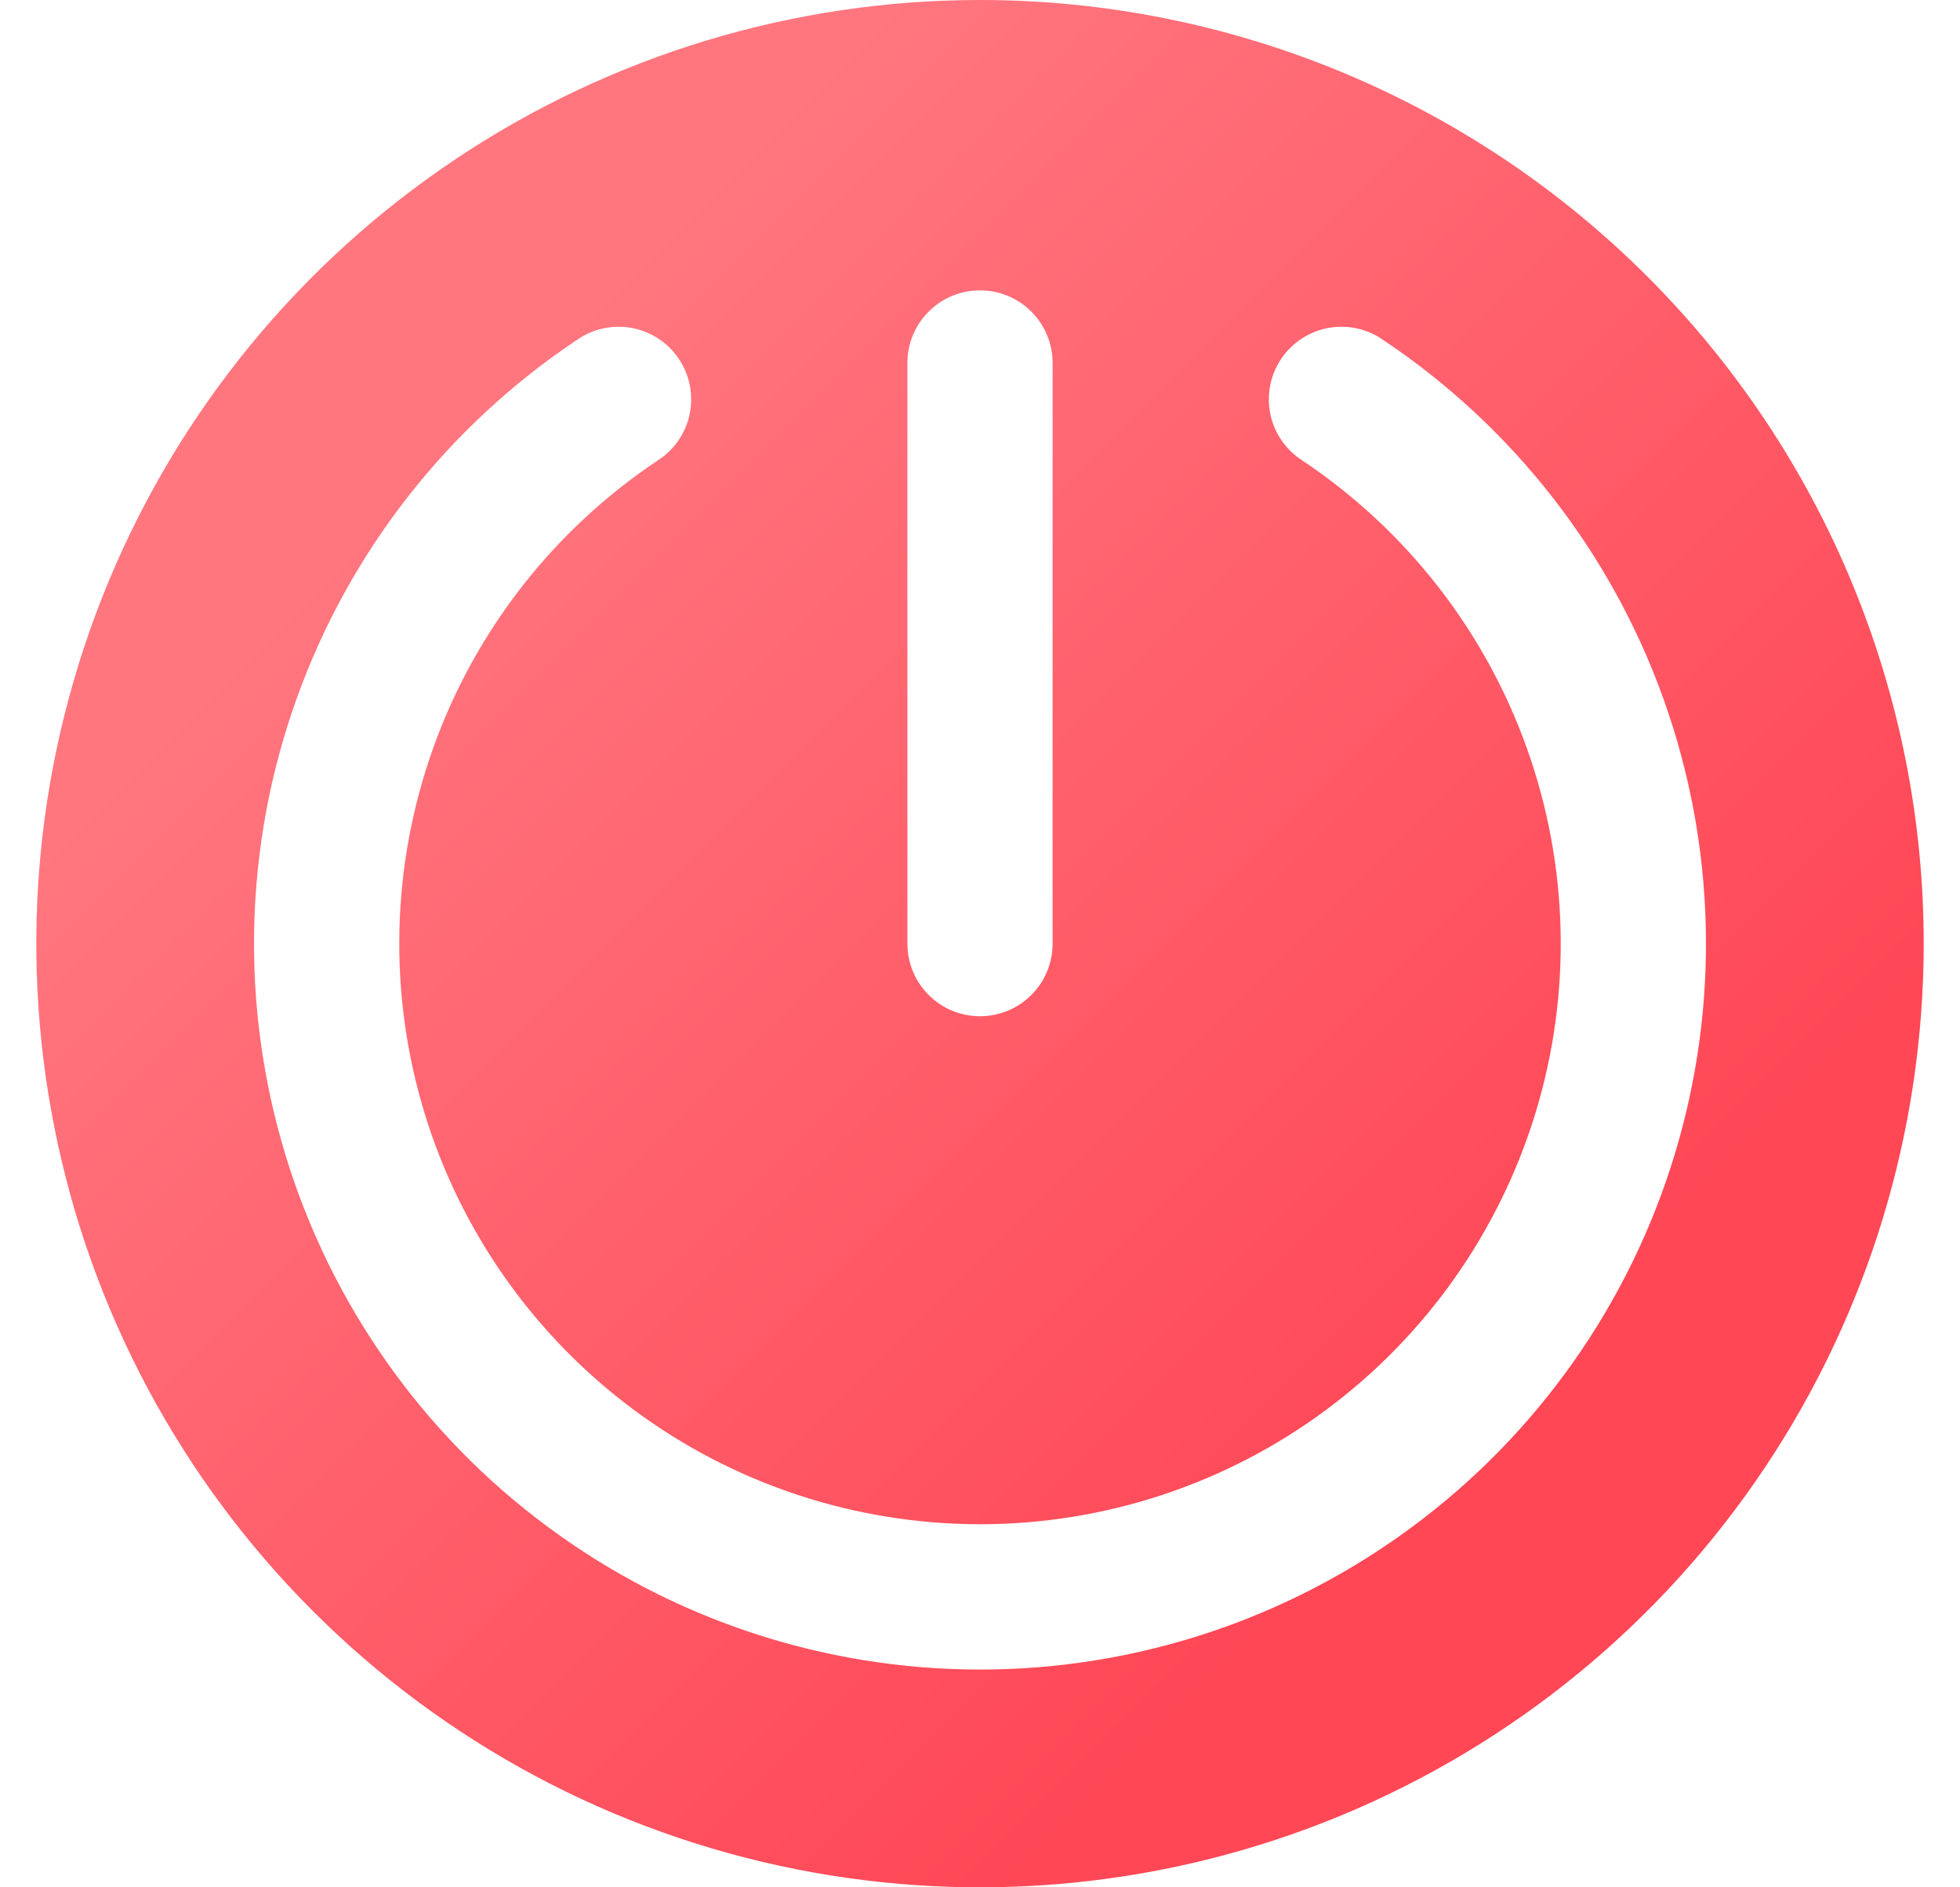 <svg width="27" height="26" viewBox="0 0 27 26" fill="none" xmlns="http://www.w3.org/2000/svg">
  <path d="M13.5 0C10.929 0 8.415 0.762 6.278 2.191C4.14 3.619 2.474 5.65 1.49 8.025C0.506 10.401 0.248 13.014 0.75 15.536C1.251 18.058 2.49 20.374 4.308 22.192C6.126 24.011 8.442 25.249 10.964 25.75C13.486 26.252 16.099 25.994 18.475 25.01C20.85 24.026 22.881 22.36 24.309 20.222C25.738 18.085 26.5 15.571 26.5 13C26.5 9.552 25.13 6.246 22.692 3.808C20.254 1.37 16.948 0 13.5 0ZM12.5 5C12.5 4.735 12.605 4.48 12.793 4.293C12.98 4.105 13.235 4 13.5 4C13.765 4 14.02 4.105 14.207 4.293C14.395 4.48 14.5 4.735 14.5 5V13C14.5 13.265 14.395 13.52 14.207 13.707C14.02 13.895 13.765 14 13.5 14C13.235 14 12.98 13.895 12.793 13.707C12.605 13.52 12.5 13.265 12.5 13V5ZM13.5 23C11.354 23 9.266 22.31 7.543 21.032C5.819 19.755 4.553 17.956 3.93 15.903C3.307 13.85 3.361 11.651 4.084 9.631C4.806 7.611 6.16 5.877 7.944 4.685C8.053 4.608 8.176 4.553 8.306 4.525C8.437 4.496 8.571 4.494 8.703 4.518C8.834 4.542 8.959 4.593 9.071 4.666C9.182 4.739 9.278 4.834 9.352 4.945C9.426 5.056 9.478 5.181 9.503 5.312C9.528 5.443 9.527 5.577 9.5 5.708C9.472 5.839 9.419 5.962 9.342 6.072C9.266 6.182 9.169 6.275 9.056 6.346C7.629 7.3 6.546 8.687 5.968 10.303C5.39 11.919 5.346 13.678 5.844 15.32C6.342 16.963 7.356 18.402 8.734 19.424C10.113 20.447 11.784 20.998 13.5 20.998C15.216 20.998 16.887 20.447 18.266 19.424C19.644 18.402 20.657 16.963 21.156 15.32C21.654 13.678 21.61 11.919 21.032 10.303C20.454 8.687 19.371 7.3 17.944 6.346C17.831 6.275 17.734 6.182 17.658 6.072C17.581 5.962 17.528 5.839 17.5 5.708C17.473 5.577 17.472 5.443 17.497 5.312C17.522 5.181 17.574 5.056 17.648 4.945C17.722 4.834 17.818 4.739 17.93 4.666C18.041 4.593 18.166 4.542 18.297 4.518C18.428 4.494 18.563 4.496 18.694 4.525C18.824 4.553 18.947 4.608 19.056 4.685C20.84 5.877 22.194 7.611 22.916 9.631C23.639 11.651 23.693 13.85 23.07 15.903C22.448 17.956 21.181 19.755 19.457 21.032C17.734 22.31 15.646 23 13.5 23Z" fill="url(#paint0_linear_513_14058)"/>
  <defs>
    <linearGradient id="paint0_linear_513_14058" x1="6.37" y1="5.87" x2="20.258" y2="19.758" gradientUnits="userSpaceOnUse">
      <stop stop-color="#FF767F"/>
      <stop offset="1" stop-color="#FF4756"/>
    </linearGradient>
  </defs>
</svg>